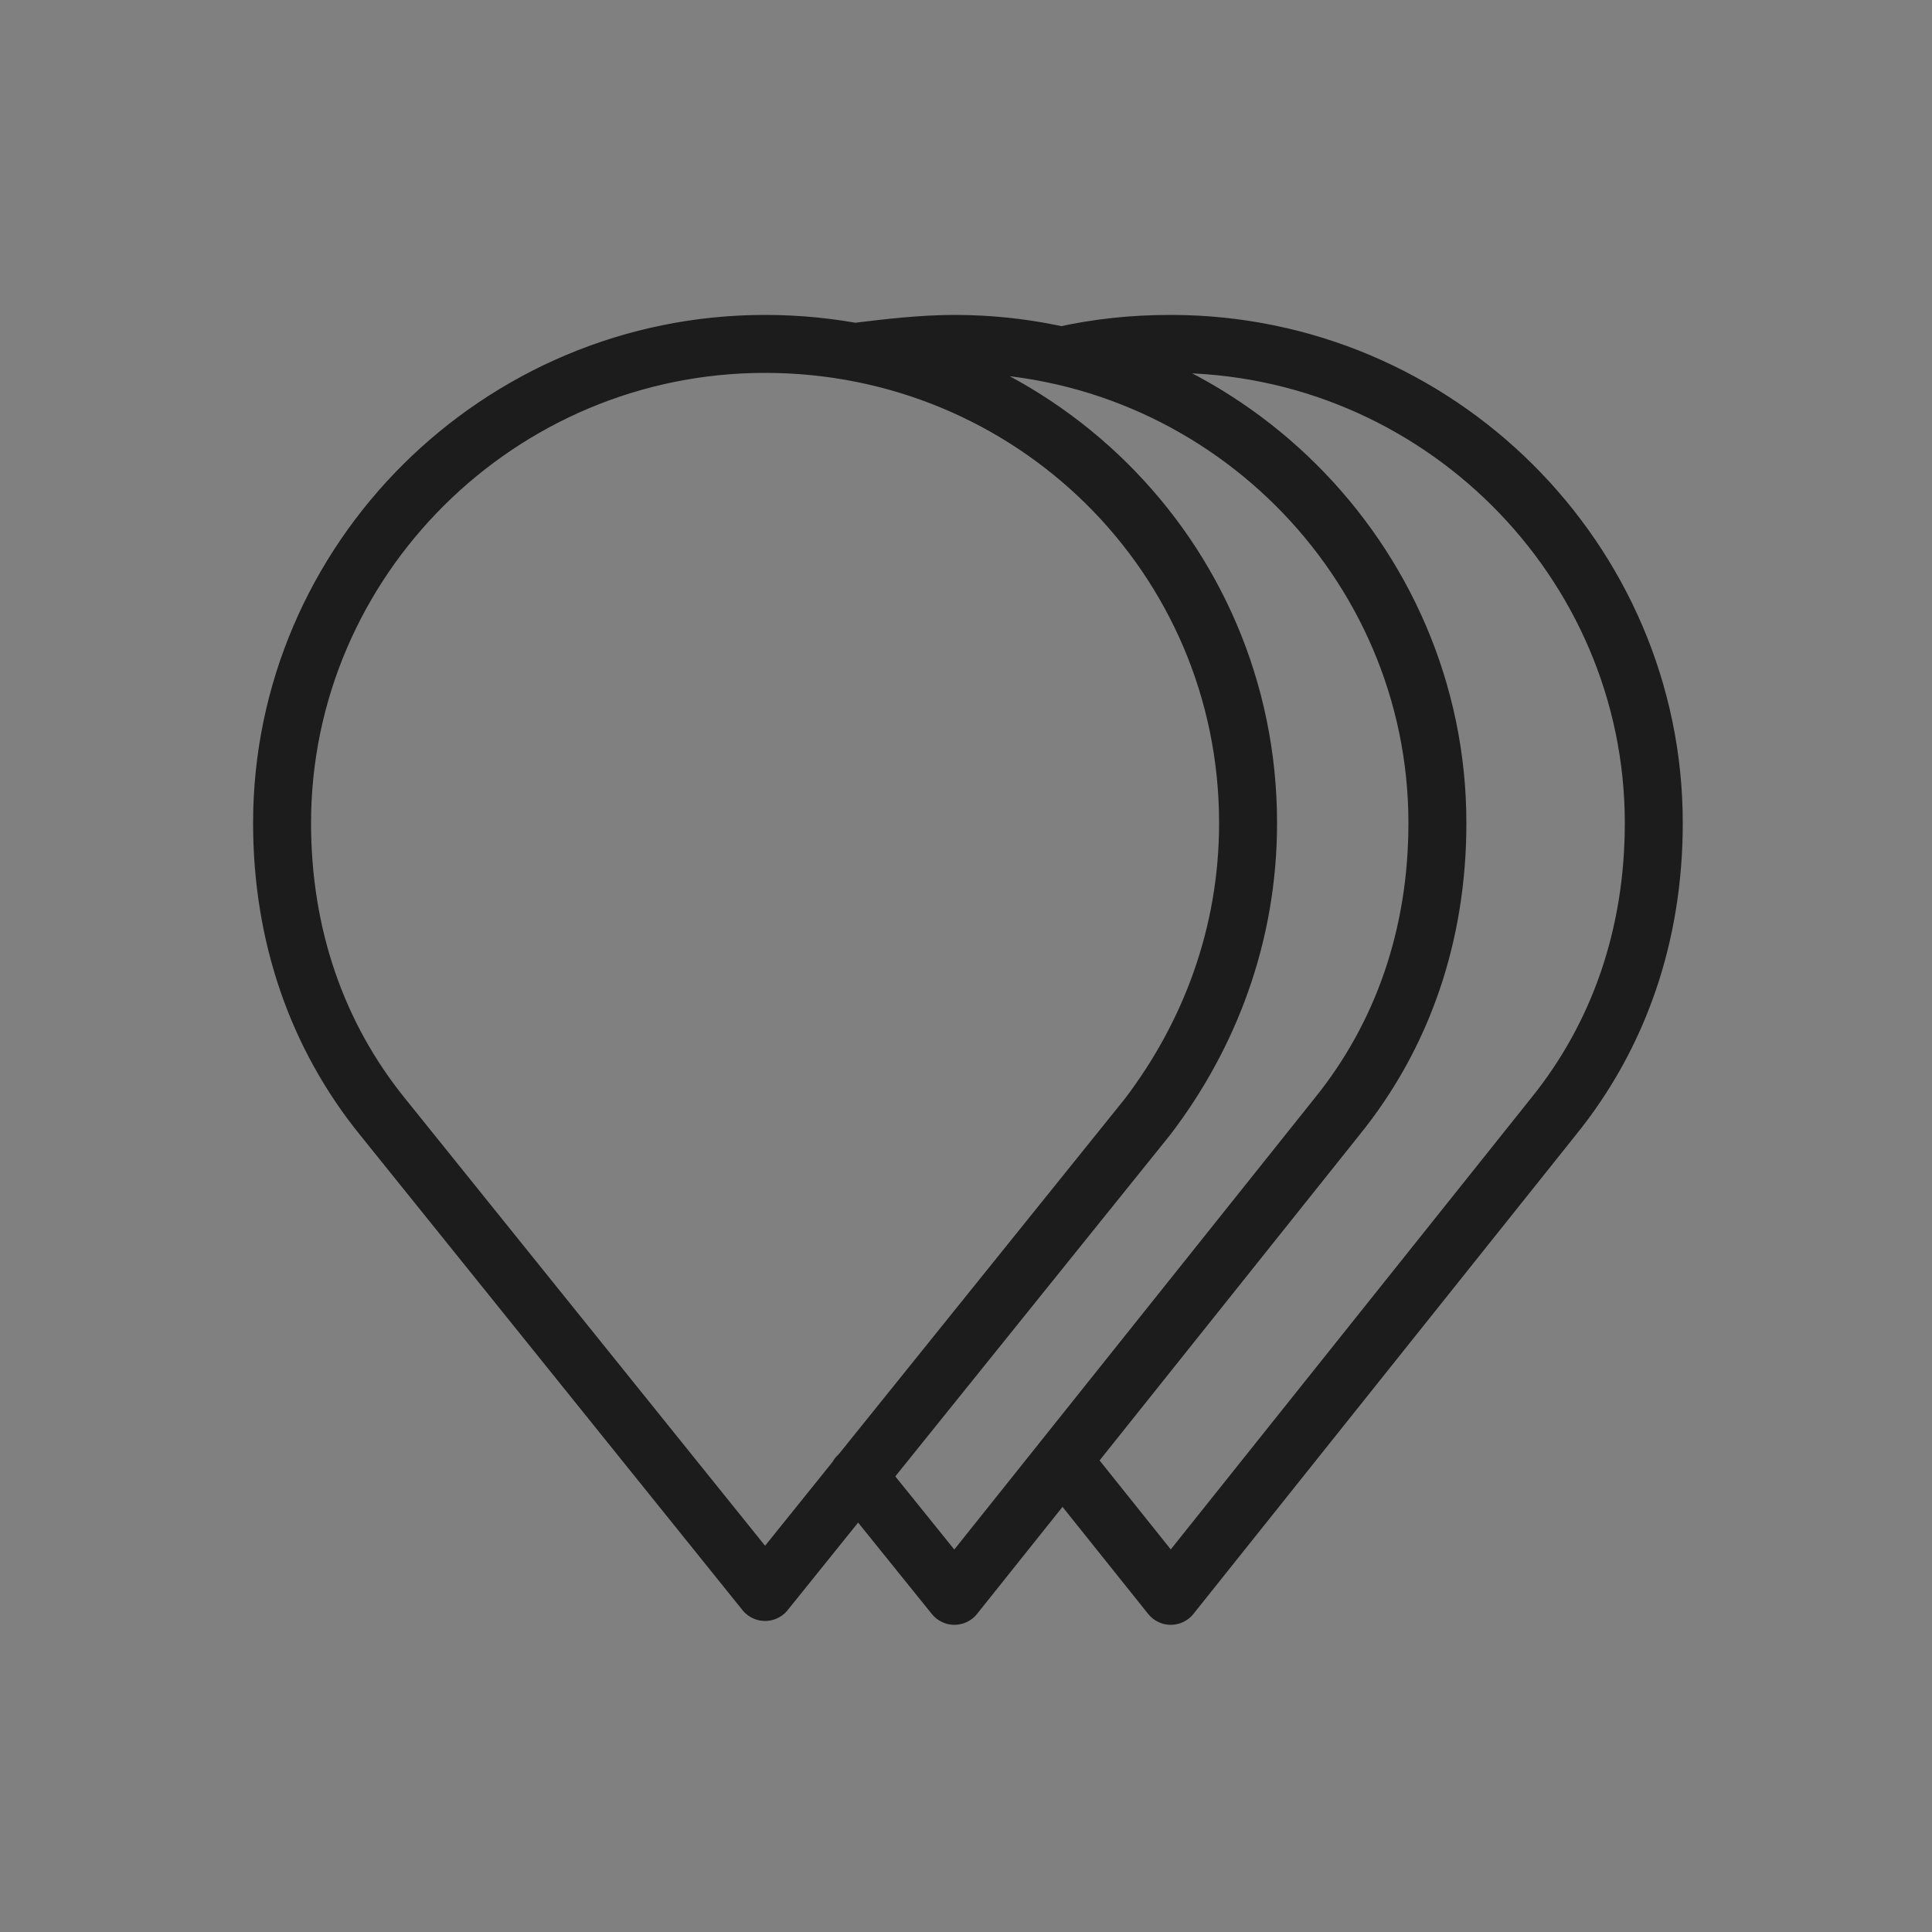<?xml version="1.0" encoding="utf-8"?>
<!-- Generator: Adobe Illustrator 18.0.0, SVG Export Plug-In . SVG Version: 6.00 Build 0)  -->
<!DOCTYPE svg PUBLIC "-//W3C//DTD SVG 1.1//EN" "http://www.w3.org/Graphics/SVG/1.1/DTD/svg11.dtd">
<svg version="1.1" id="Ebene_1" xmlns="http://www.w3.org/2000/svg" xmlns:xlink="http://www.w3.org/1999/xlink" x="0px" y="0px"
	 viewBox="0 0 50 50" style="enable-background:new 0 0 50 50;" xml:space="preserve">
<rect x="0" y="0" width="50" height="50" fill="#808080" stroke="none"/>
<style type="text/css">
	.st0{fill:#FFFFFF;}
	.st1{fill:none;}
	.st2{fill:none;stroke:#1C1C1C;stroke-width:1.5;stroke-linecap:round;stroke-linejoin:round;stroke-miterlimit:10;}
</style>
<polygon class="st0" points="25,32.6 25,32.6 25,32.6 "/>
<g>
	<circle class="st1" cx="25" cy="25" r="25"/>
</g>
<path class="st2" d="M19.8,41.2L9.9,28.9c-1.7-2.1-2.6-4.7-2.6-7.6c0-6.8,5.6-12.4,12.5-12.4c6.9,0,12.5,5.5,12.5,12.4
	c0,2.9-1,5.5-2.6,7.6L19.8,41.2z M22.2,38.2l2.5,3.1l9.9-12.4c1.7-2.1,2.6-4.7,2.6-7.6c0-6.8-5.6-12.4-12.5-12.4
	c-0.8,0-1.7,0.1-2.5,0.2 M27.5,37.8l2.8,3.5l9.9-12.4c1.7-2.1,2.6-4.7,2.6-7.6c0-6.8-5.6-12.4-12.5-12.4c-1,0-1.9,0.1-2.8,0.3"/>
</svg>
